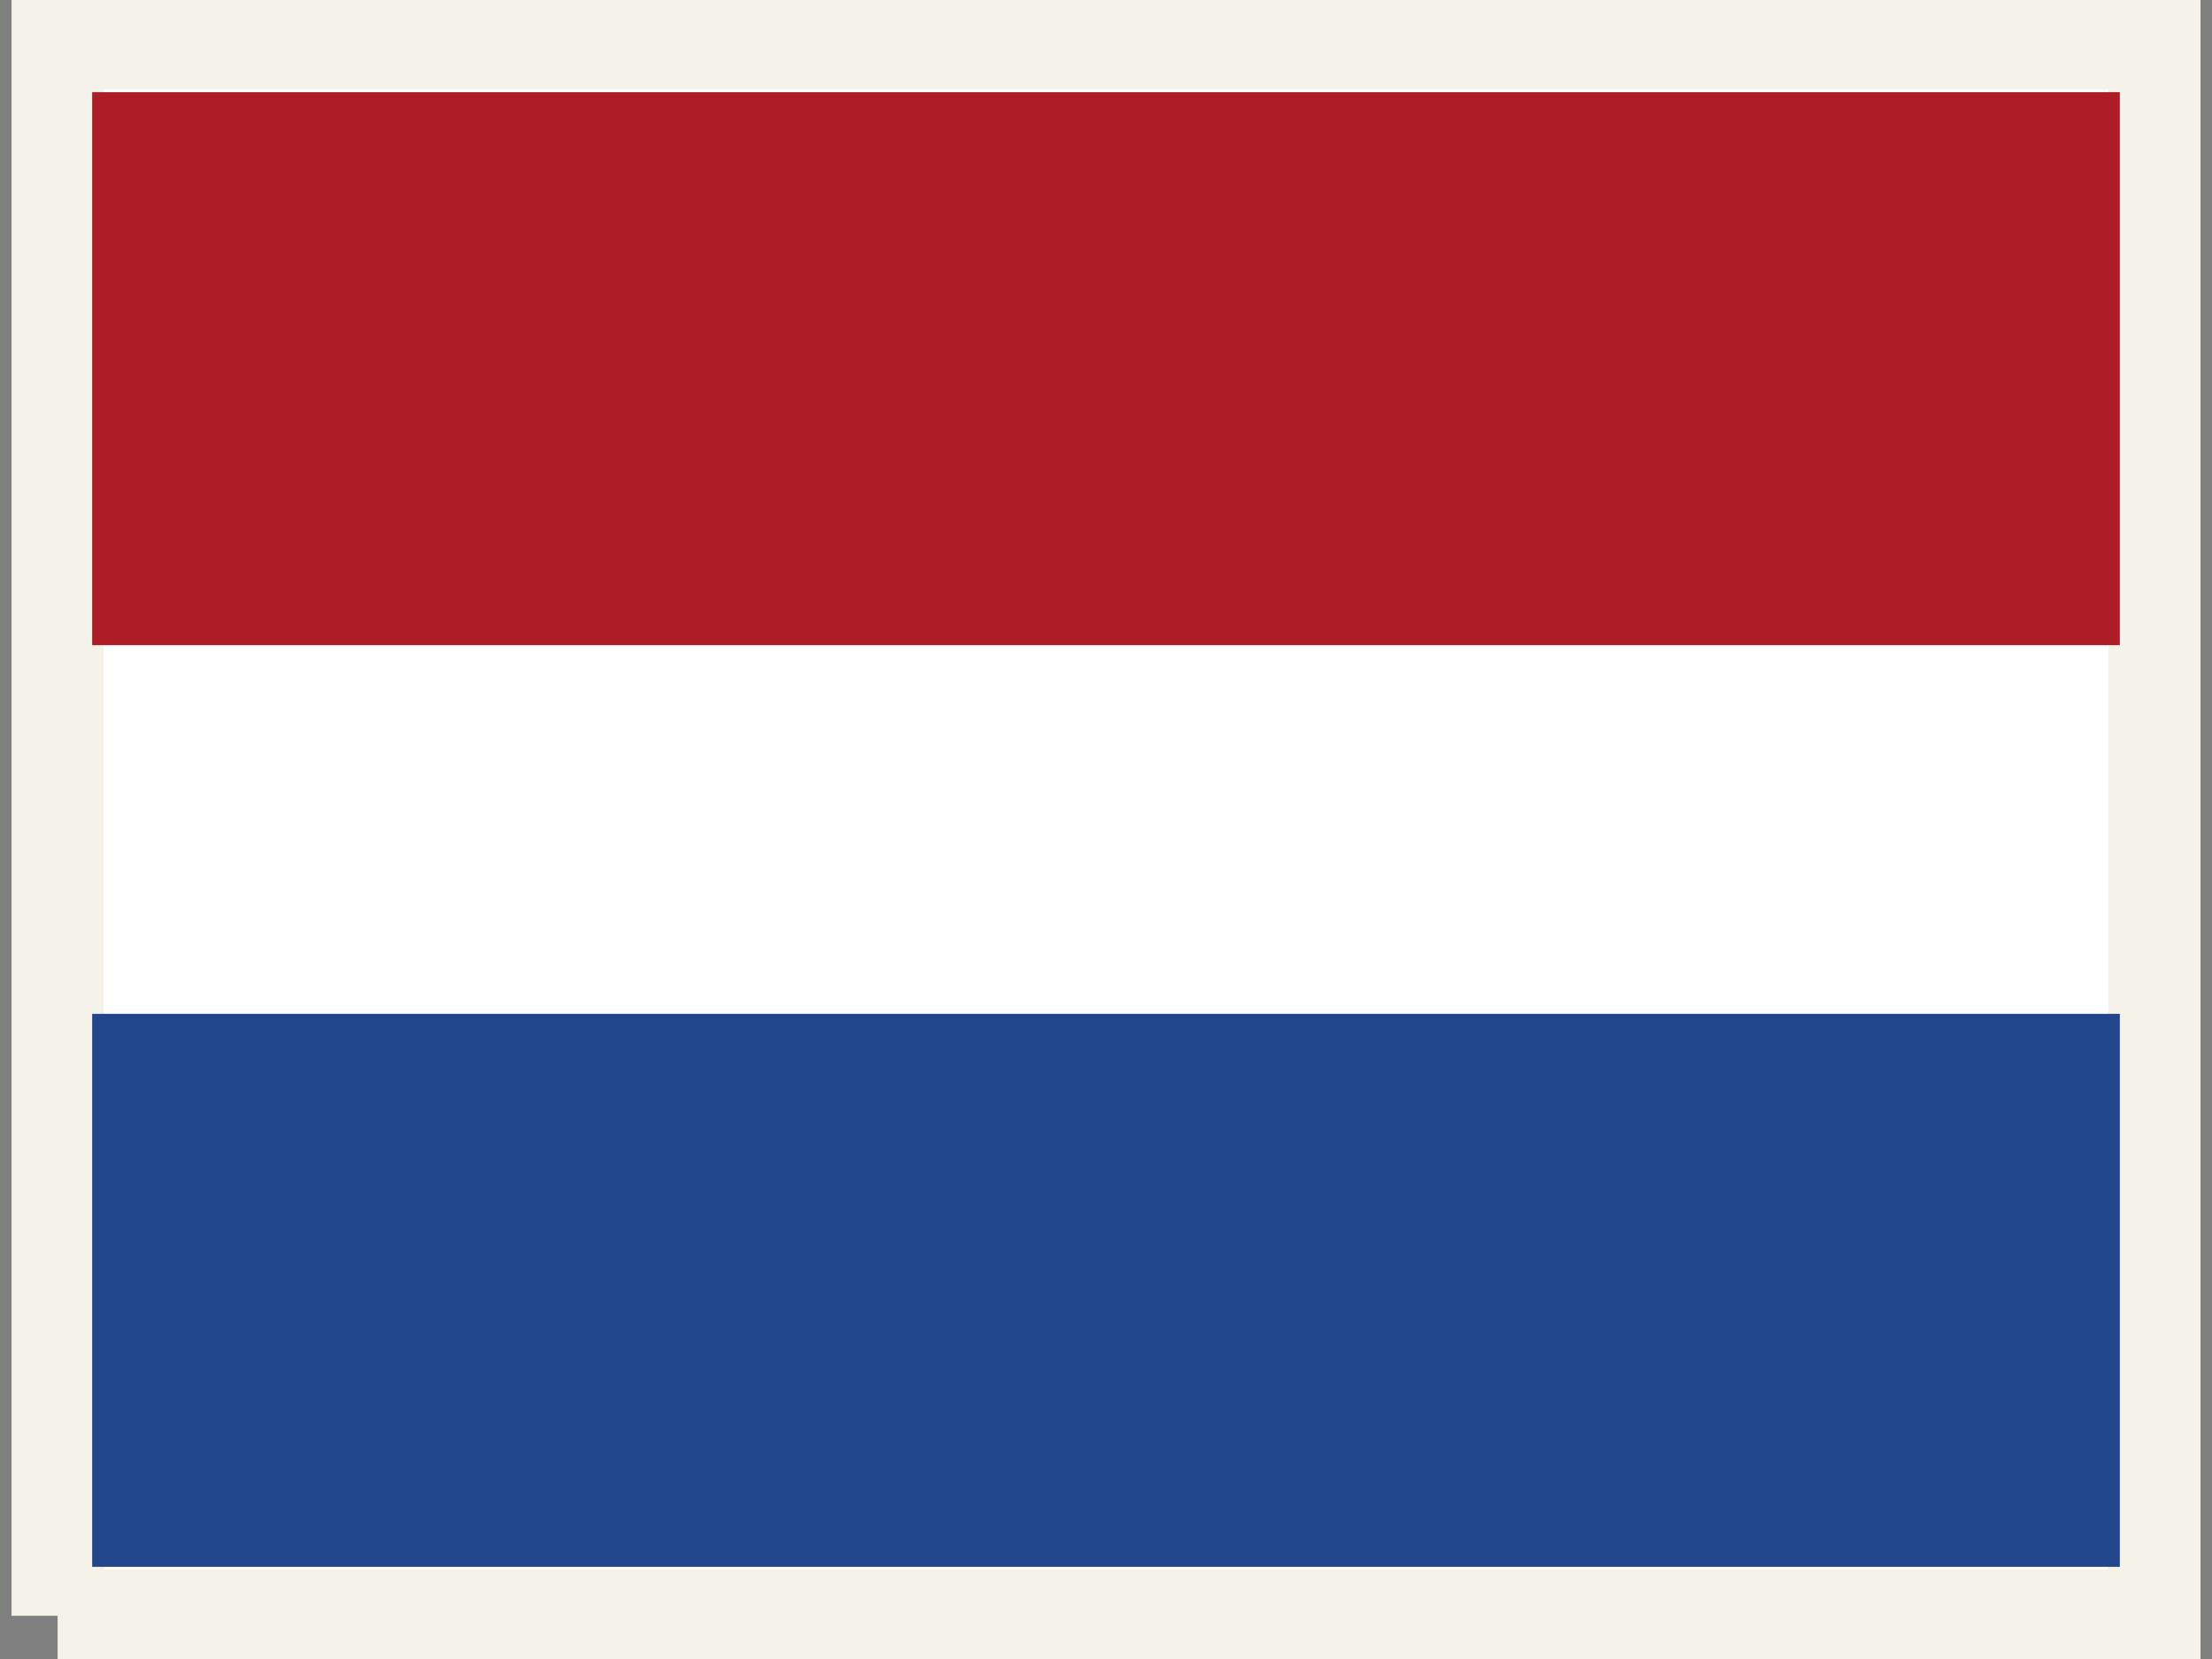 <svg width="24" height="18" fill="none" xmlns="http://www.w3.org/2000/svg"><rect width="100%" height="100%" fill="#808080" stroke="none"/><path d="M.625 17.531V.47h22.75v17.06H.625z" fill="#fff" stroke="#F5F2E9"/><path d="M23 11H1v6h22v-6z" fill="#21468B"/><path fill-rule="evenodd" clip-rule="evenodd" d="M1 1h22v6H1V1z" fill="#AE1C28"/></svg>